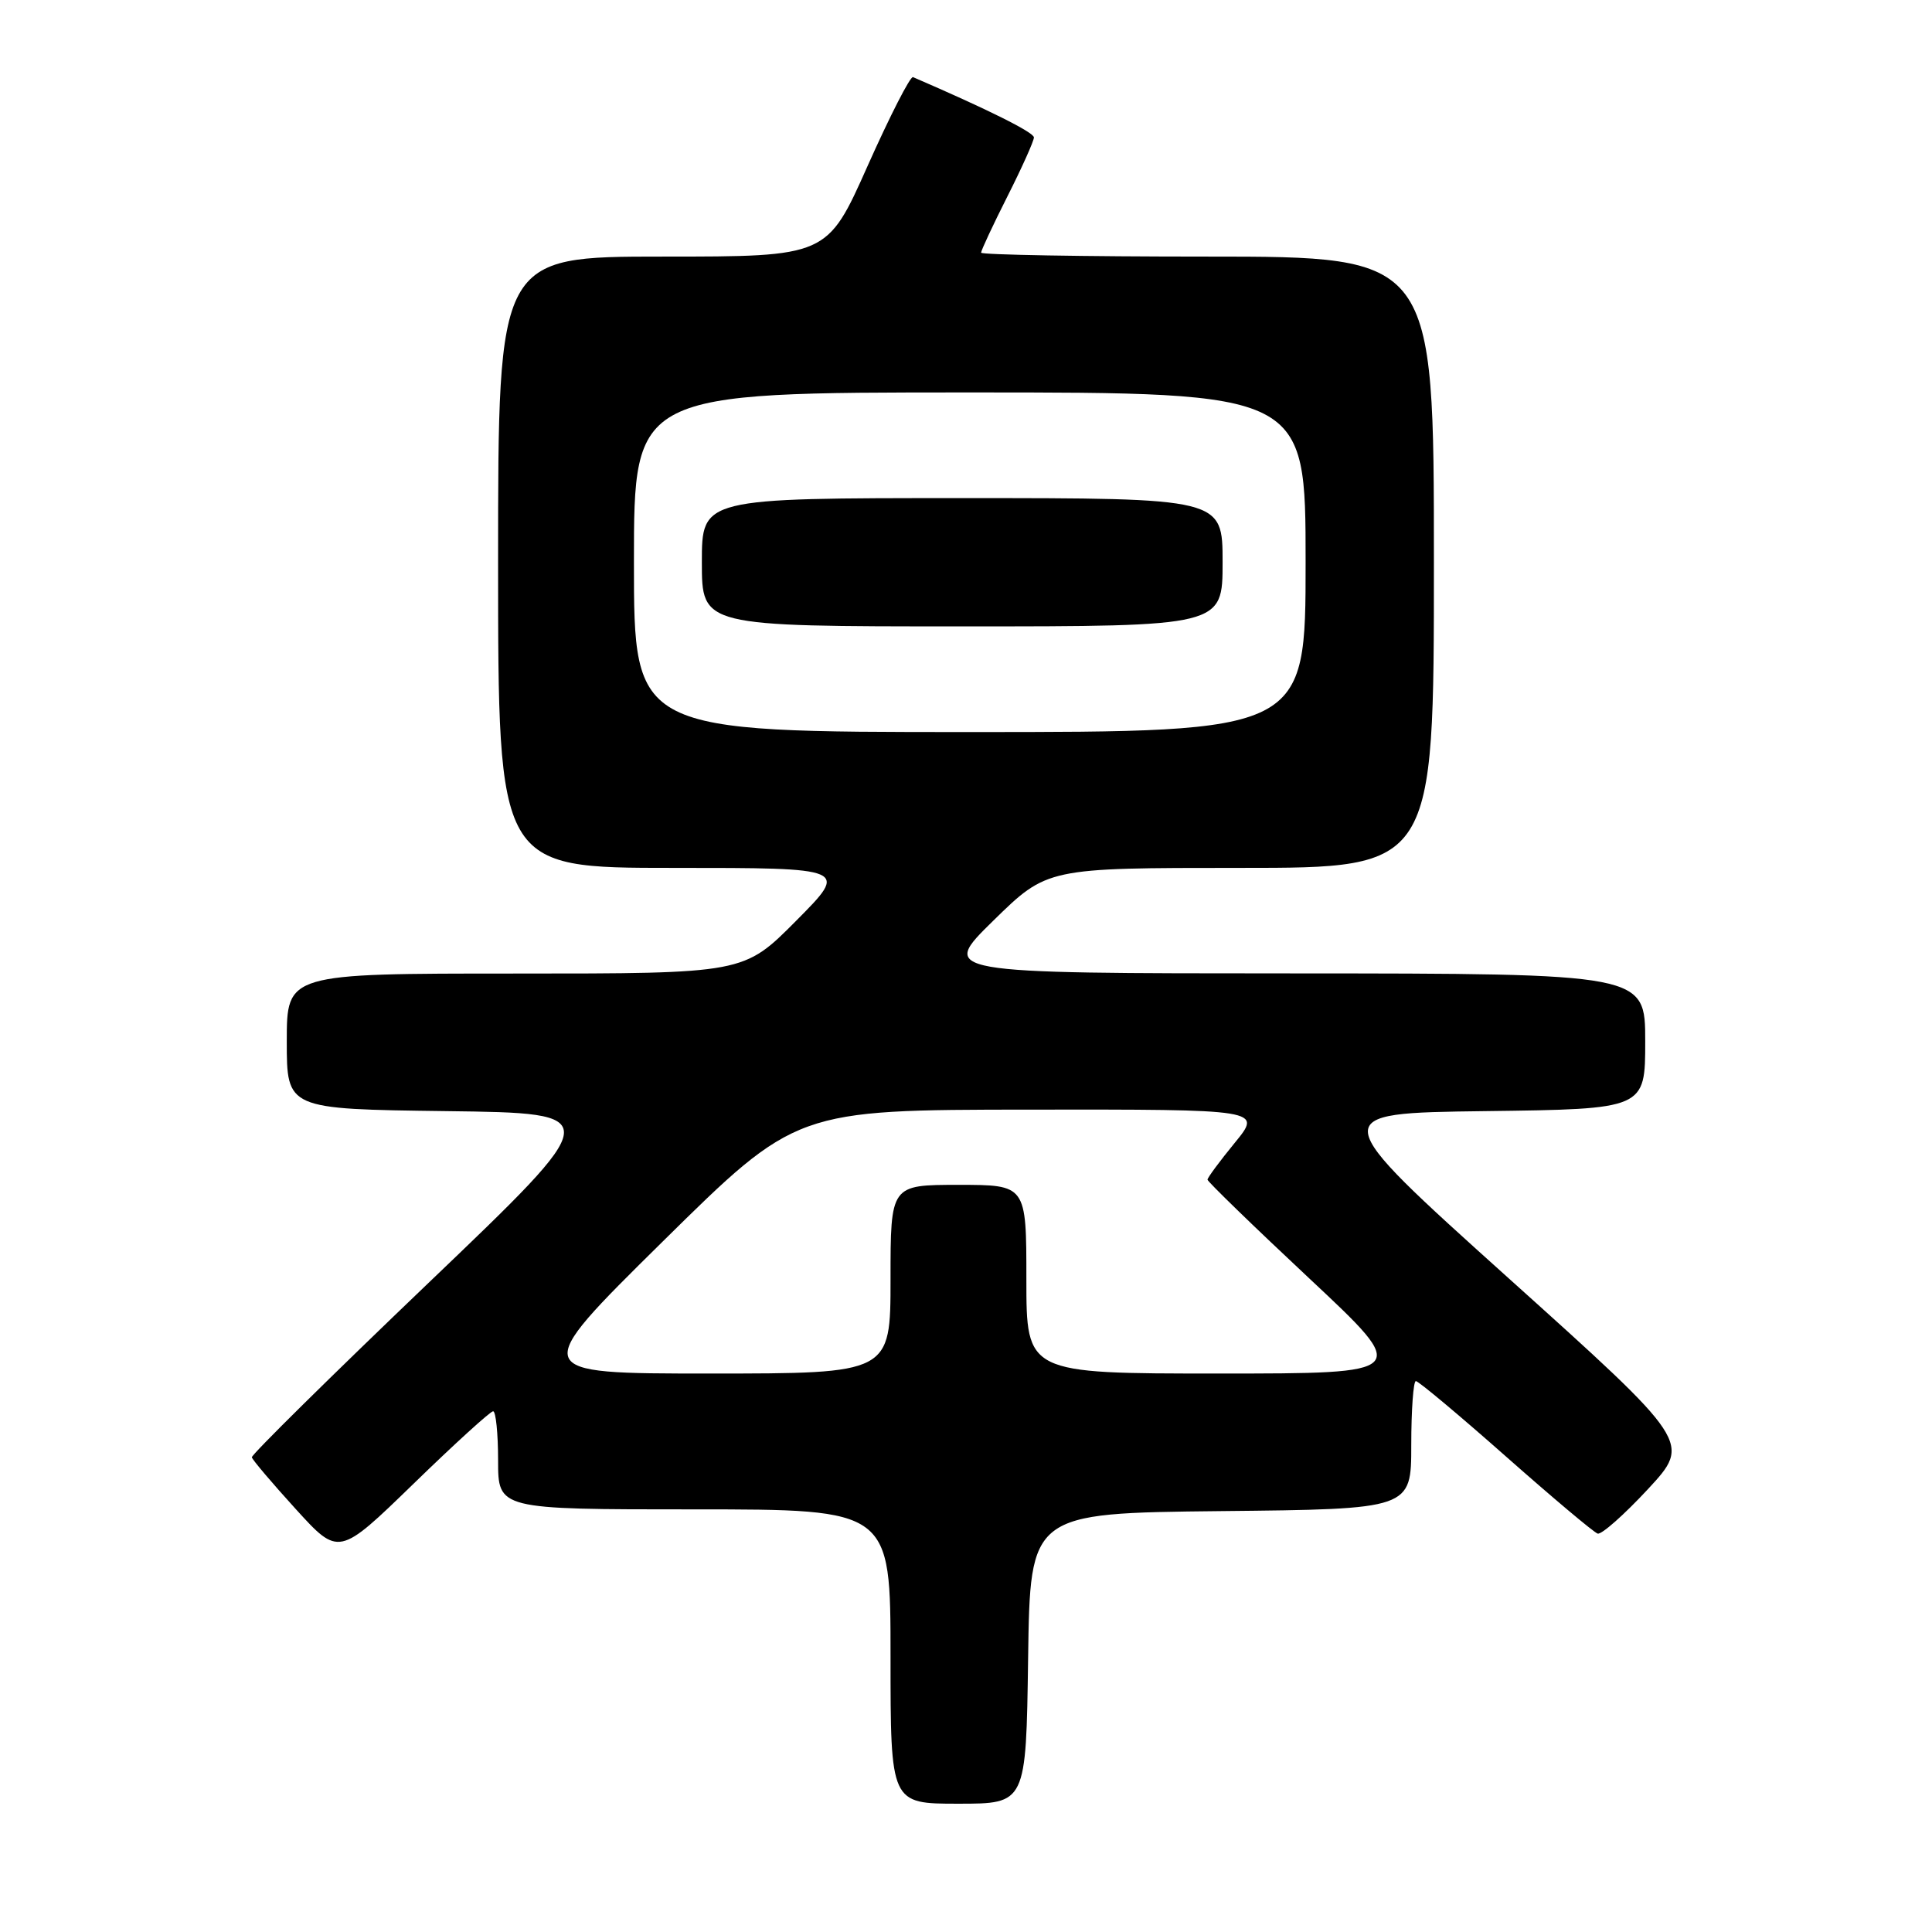 <?xml version="1.0" encoding="UTF-8" standalone="no"?>
<!DOCTYPE svg PUBLIC "-//W3C//DTD SVG 1.1//EN" "http://www.w3.org/Graphics/SVG/1.1/DTD/svg11.dtd" >
<svg xmlns="http://www.w3.org/2000/svg" xmlns:xlink="http://www.w3.org/1999/xlink" version="1.1" viewBox="0 0 256 256">
 <g >
 <path fill="currentColor"
d=" M 136.23 219.75 C 136.50 200.50 136.50 200.50 161.75 200.23 C 187.00 199.97 187.00 199.97 187.00 191.48 C 187.00 186.82 187.28 183.00 187.61 183.00 C 187.95 183.00 193.31 187.48 199.51 192.96 C 205.71 198.44 211.20 203.06 211.70 203.21 C 212.21 203.37 215.20 200.72 218.36 197.32 C 224.09 191.13 224.09 191.13 199.84 169.32 C 175.59 147.50 175.59 147.50 196.79 147.23 C 218.00 146.96 218.00 146.96 218.00 137.98 C 218.00 129.00 218.00 129.00 171.25 128.98 C 124.50 128.97 124.50 128.97 131.63 121.98 C 138.76 115.00 138.76 115.00 164.38 115.00 C 190.00 115.00 190.00 115.00 190.00 74.50 C 190.00 34.00 190.00 34.00 160.00 34.00 C 143.50 34.00 130.00 33.76 130.00 33.48 C 130.00 33.19 131.57 29.82 133.50 26.00 C 135.43 22.18 137.00 18.67 137.00 18.21 C 137.00 17.54 130.92 14.51 120.98 10.22 C 120.62 10.07 117.92 15.36 114.97 21.97 C 109.61 34.00 109.61 34.00 87.81 34.00 C 66.00 34.00 66.00 34.00 66.00 74.50 C 66.00 115.00 66.00 115.00 89.22 115.00 C 112.45 115.00 112.45 115.00 105.50 122.00 C 98.55 129.00 98.55 129.00 68.28 129.00 C 38.00 129.00 38.00 129.00 38.00 137.98 C 38.00 146.96 38.00 146.96 59.15 147.23 C 80.30 147.50 80.30 147.50 56.77 170.00 C 43.83 182.38 33.30 192.77 33.37 193.10 C 33.44 193.43 36.06 196.52 39.19 199.96 C 44.89 206.22 44.89 206.22 54.79 196.61 C 60.23 191.32 64.98 187.00 65.34 187.00 C 65.70 187.00 66.00 189.93 66.00 193.50 C 66.00 200.00 66.00 200.00 92.00 200.00 C 118.00 200.00 118.00 200.00 118.00 219.50 C 118.00 239.00 118.00 239.00 126.98 239.00 C 135.96 239.00 135.96 239.00 136.23 219.75 Z  M 87.79 164.53 C 105.50 147.06 105.50 147.06 136.37 147.03 C 167.24 147.00 167.24 147.00 163.62 151.42 C 161.63 153.85 160.00 156.05 160.00 156.31 C 160.00 156.56 166.06 162.45 173.48 169.39 C 186.95 182.00 186.95 182.00 161.48 182.00 C 136.00 182.00 136.00 182.00 136.00 169.50 C 136.00 157.00 136.00 157.00 127.00 157.00 C 118.00 157.00 118.00 157.00 118.00 169.50 C 118.00 182.00 118.00 182.00 94.04 182.00 C 70.09 182.00 70.09 182.00 87.79 164.53 Z  M 84.00 74.50 C 84.00 52.00 84.00 52.00 128.50 52.00 C 173.00 52.00 173.00 52.00 173.00 74.50 C 173.00 97.00 173.00 97.00 128.50 97.00 C 84.00 97.00 84.00 97.00 84.00 74.50 Z  M 162.00 74.50 C 162.00 66.00 162.00 66.00 127.50 66.00 C 93.00 66.00 93.00 66.00 93.00 74.50 C 93.00 83.00 93.00 83.00 127.50 83.00 C 162.00 83.00 162.00 83.00 162.00 74.50 Z "/>
</g>
</svg>